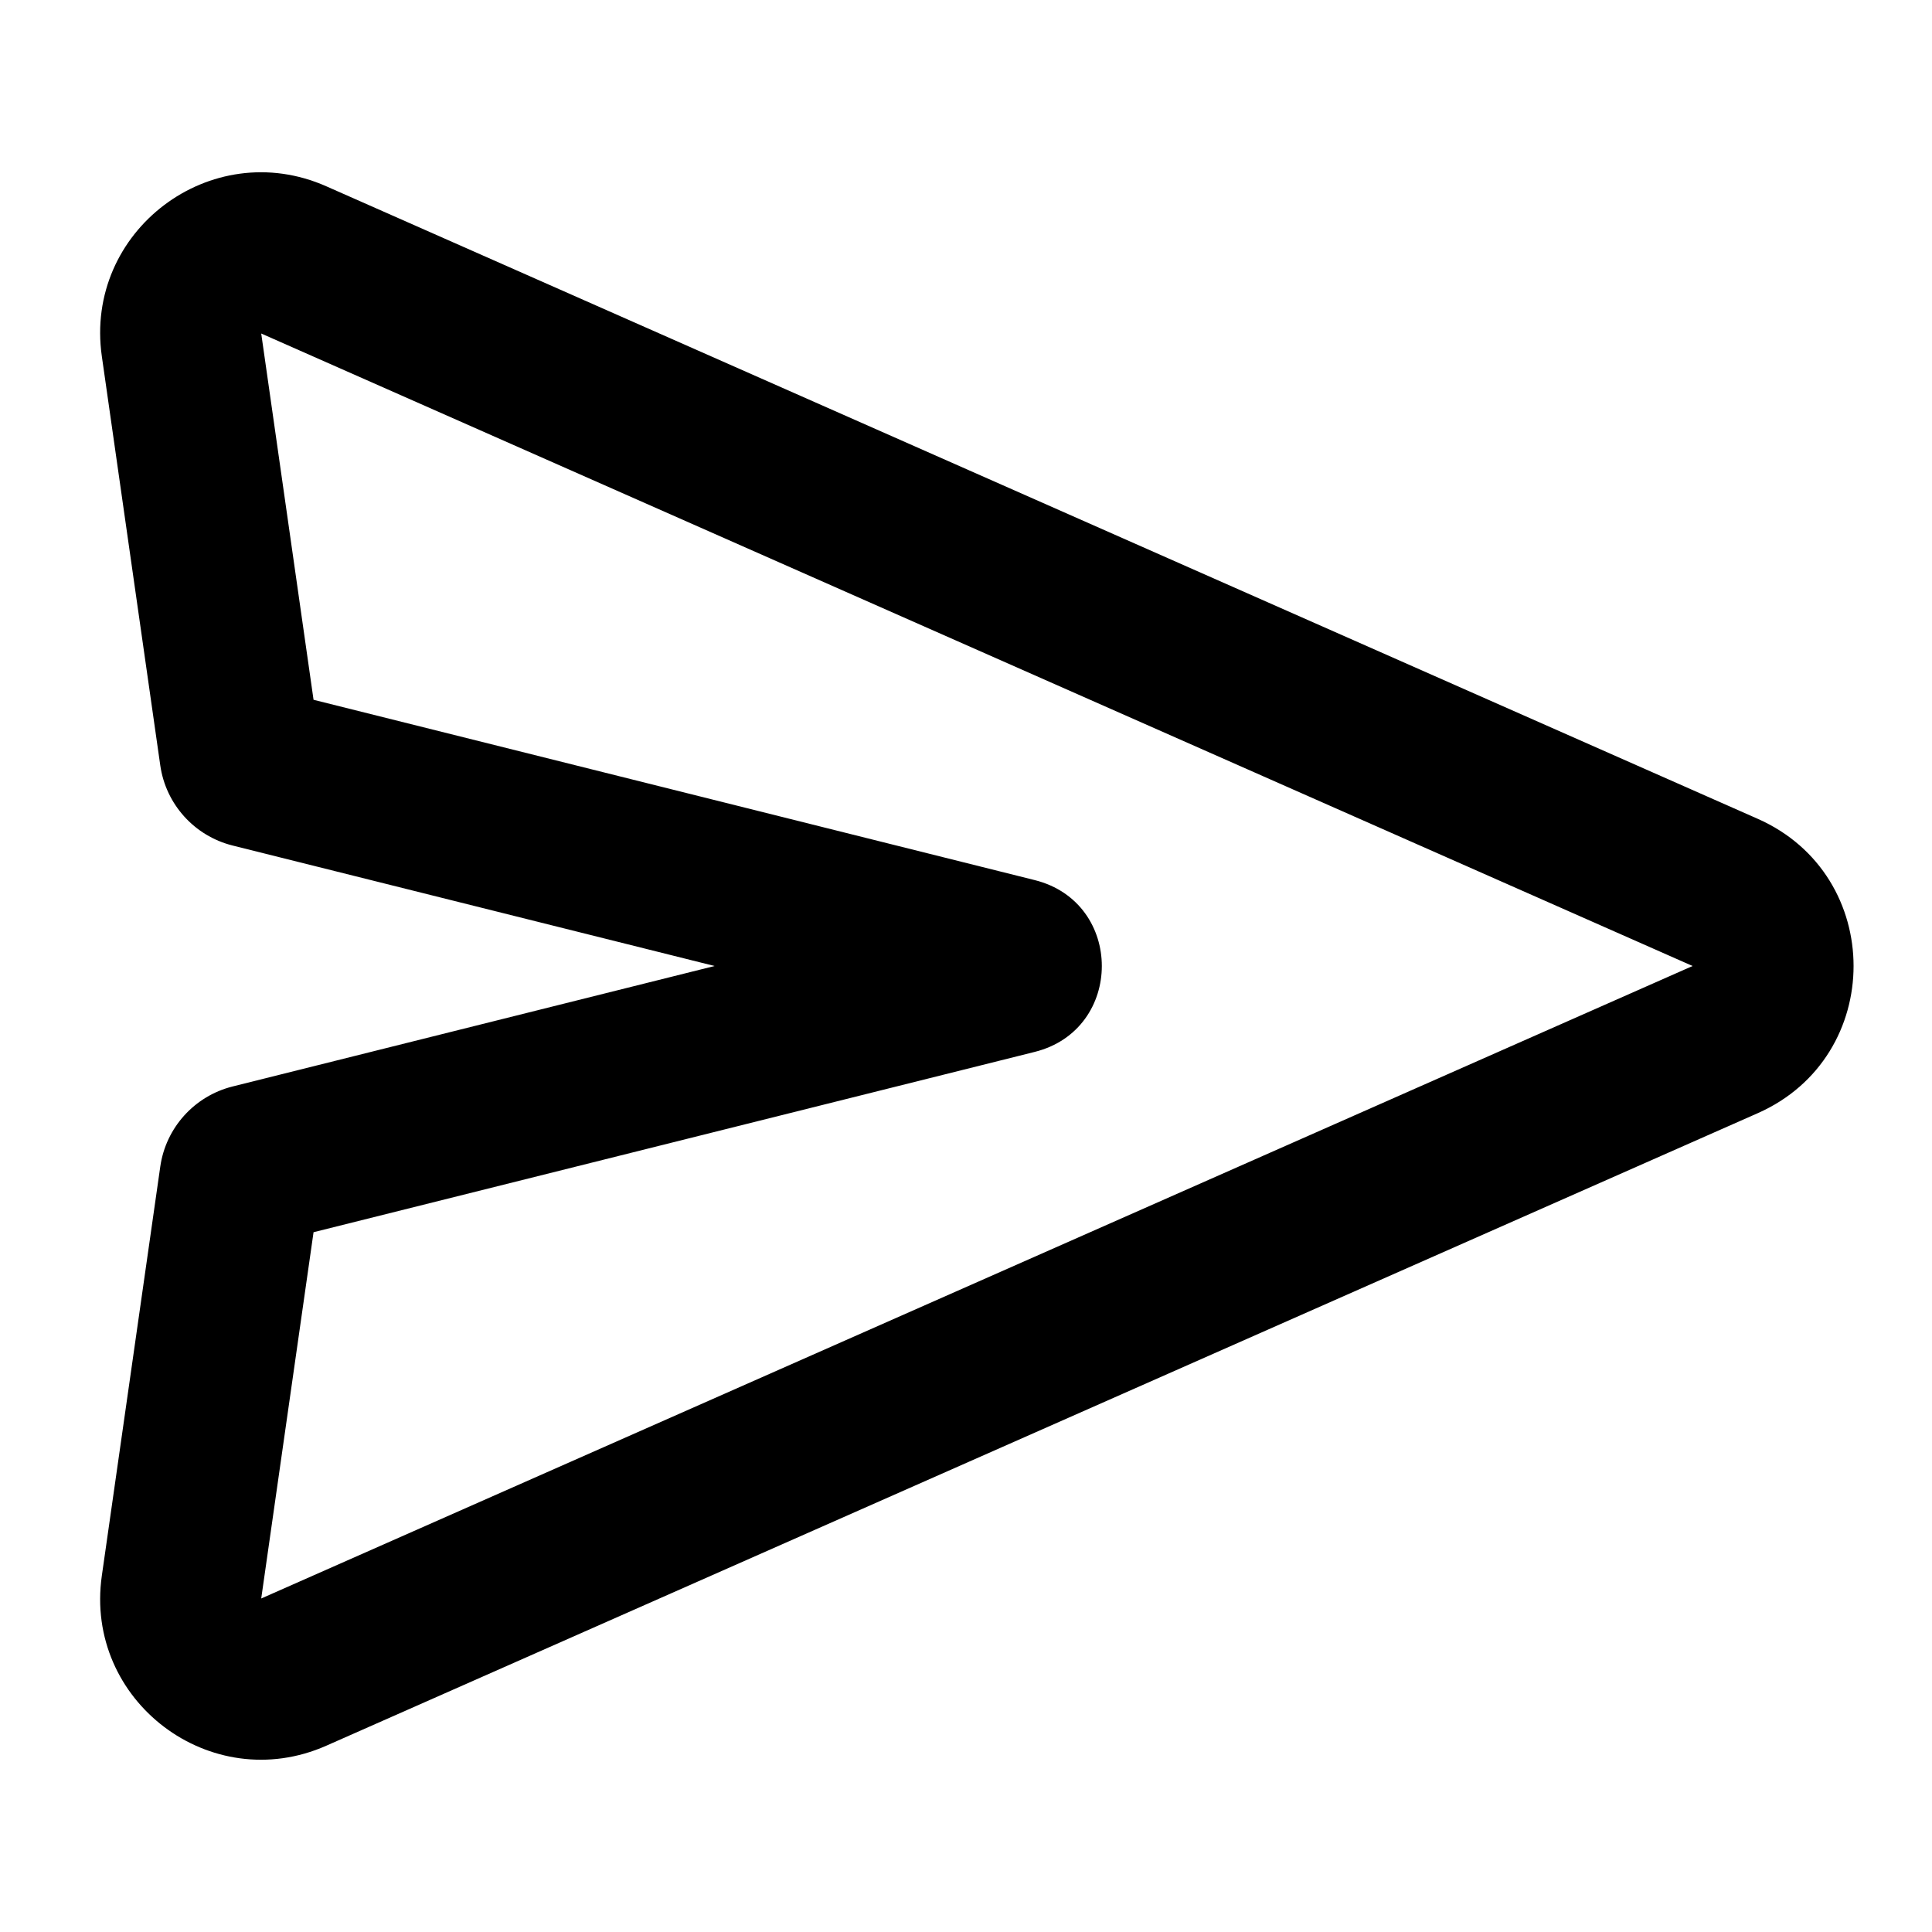 <?xml version="1.0" encoding="utf-8"?>
<svg width="800px" height="800px" viewBox="0 0 24 24" fill="none" xmlns="http://www.w3.org/2000/svg">
<path fill-rule="evenodd" clip-rule="evenodd" d="M1.265 4.426C1.043 2.872 2.617 1.679 4.053 2.314L21.834 10.171C23.423 10.873 23.423 13.127 21.834 13.829L4.053 21.686C2.617 22.321 1.043 21.128 1.265 19.574L1.991 14.492C2.06 14.009 2.415 13.616 2.888 13.497L8.877 12L2.888 10.503C2.415 10.384 2.06 9.991 1.991 9.508L1.265 4.426ZM21.026 12L3.245 4.143L3.895 8.693L12.854 10.933C13.965 11.211 13.965 12.789 12.854 13.067L3.895 15.307L3.245 19.857L21.026 12Z" fill="#000000"/>
</svg>